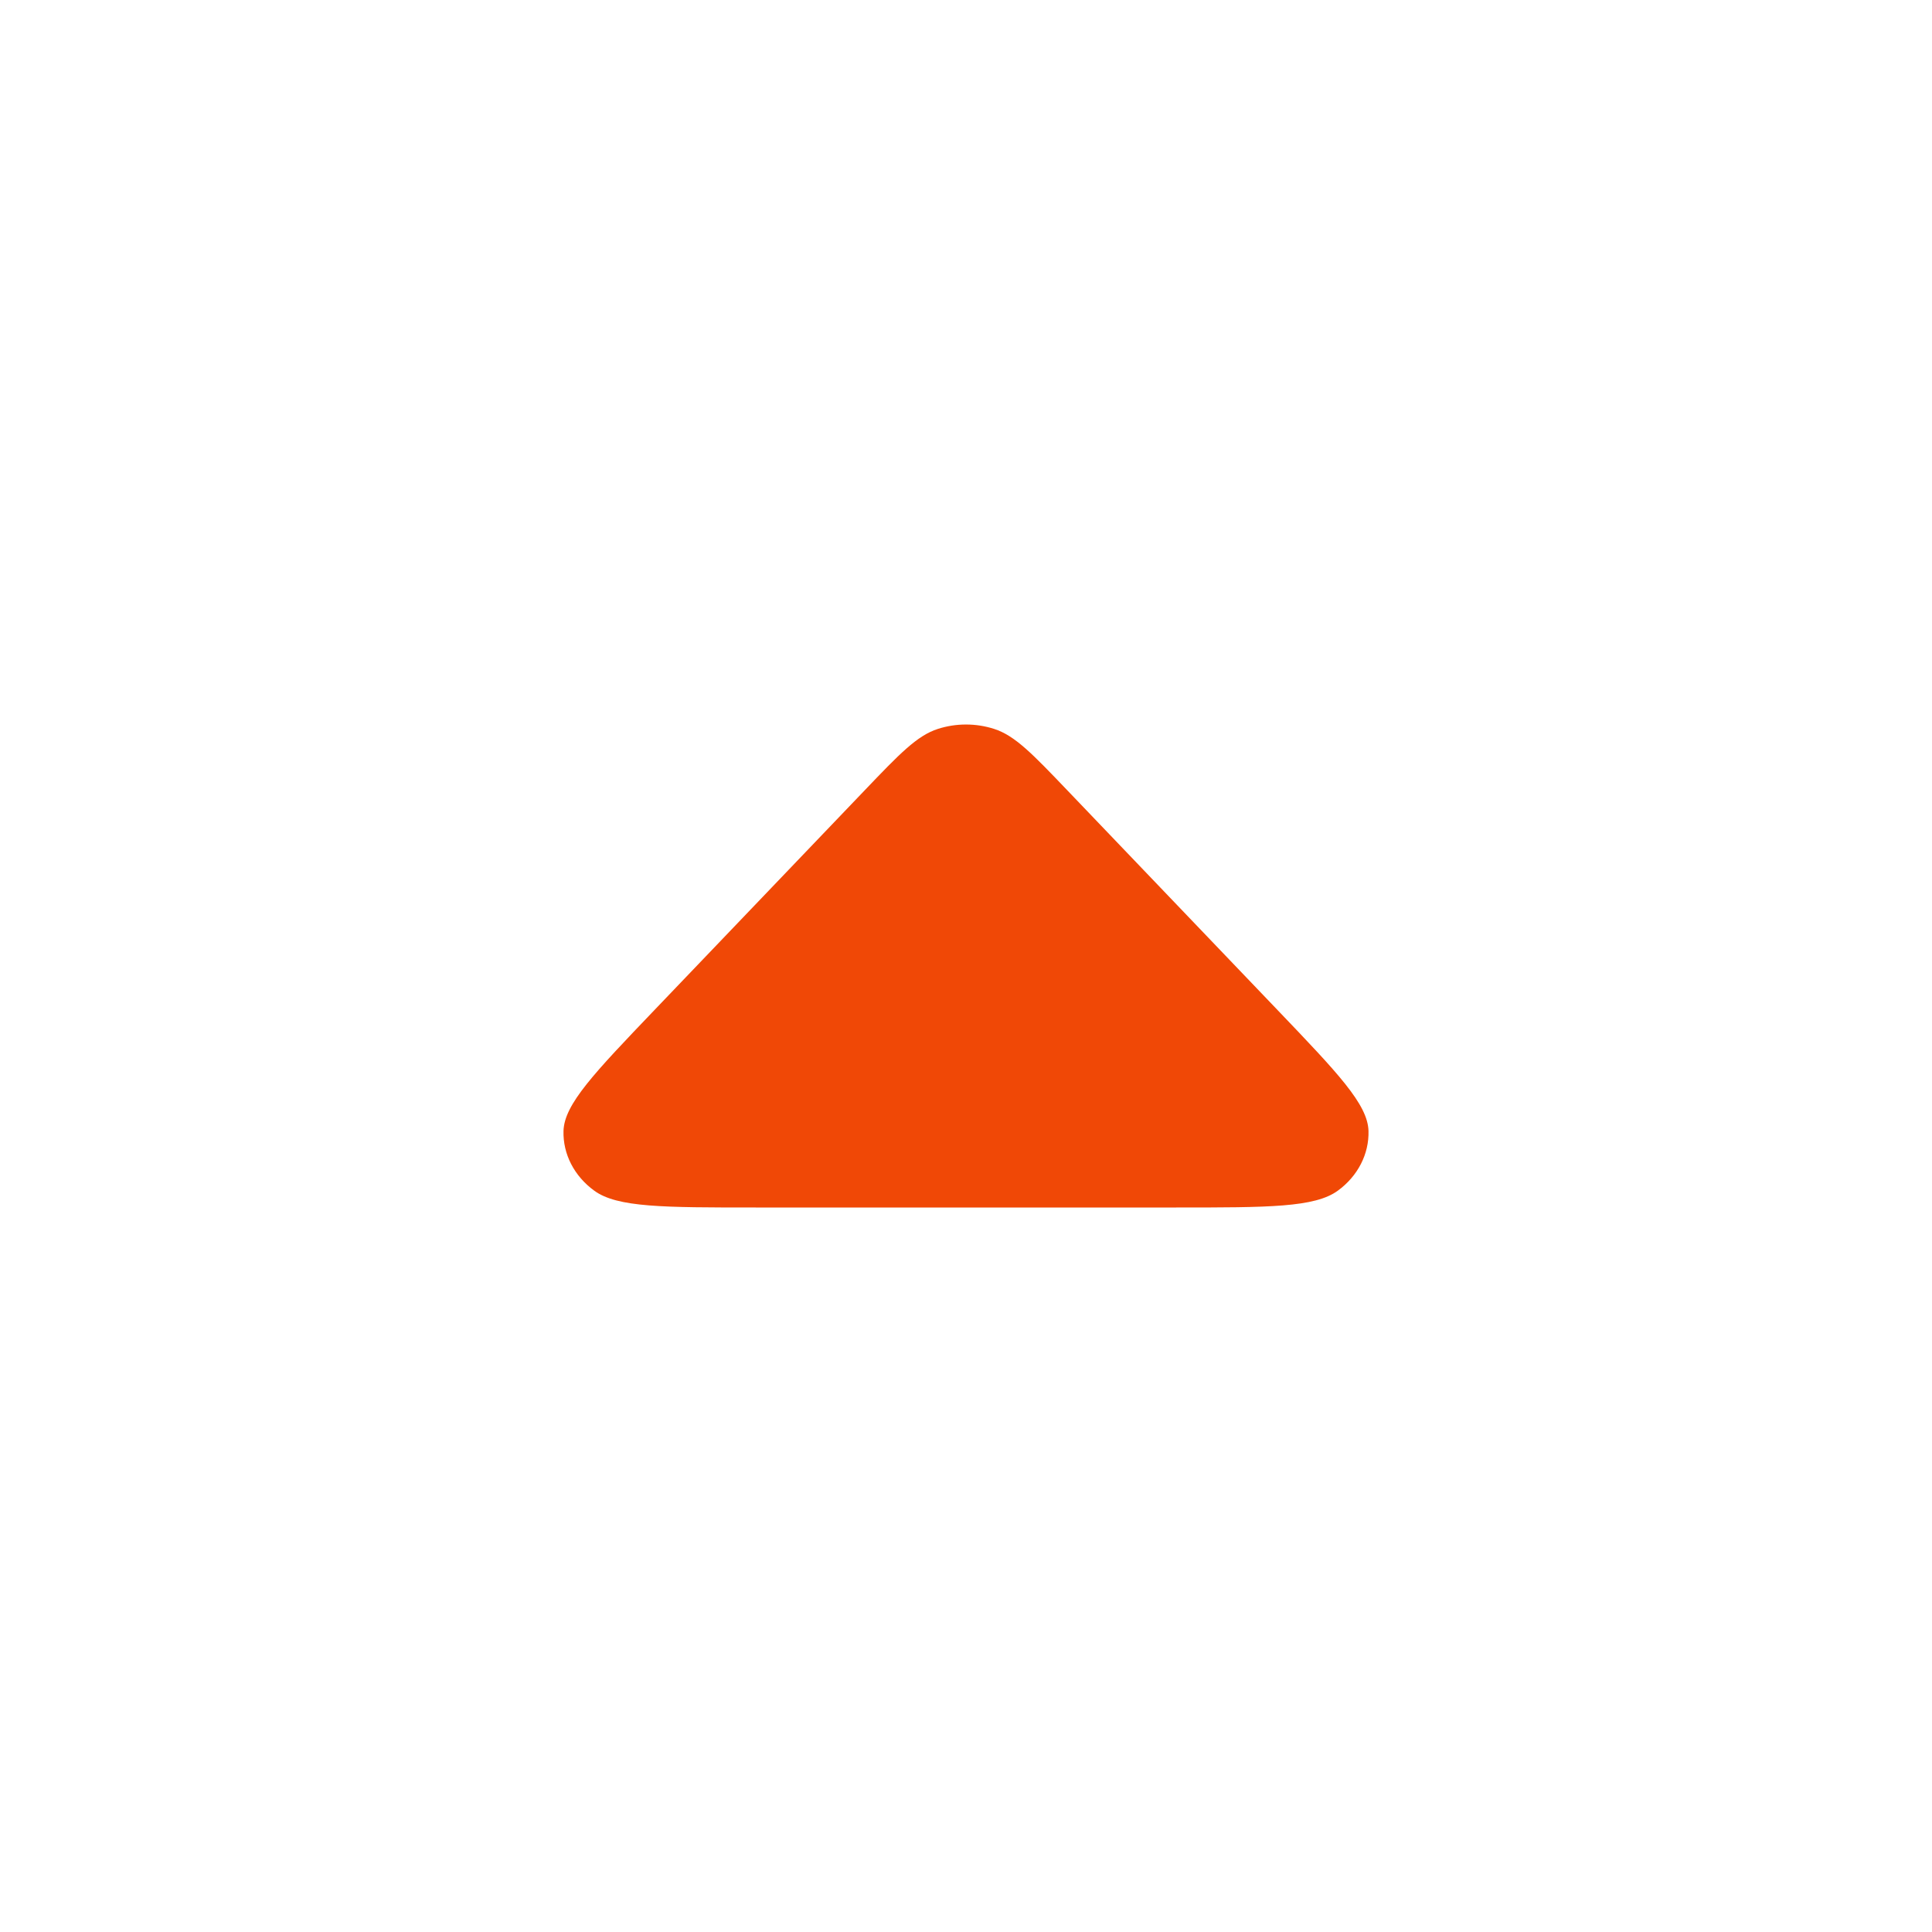 <svg width="24" height="24" viewBox="0 0 24 24" fill="none" xmlns="http://www.w3.org/2000/svg">
<path d="M13.259 9.818C12.825 9.364 12.608 9.138 12.35 9.055C12.124 8.982 11.876 8.982 11.65 9.055C11.392 9.138 11.175 9.364 10.741 9.818L8.129 12.548C7.383 13.328 7.009 13.718 7 14.049C6.992 14.336 7.133 14.61 7.382 14.791C7.667 15 8.241 15 9.388 15H14.612C15.759 15 16.333 15 16.619 14.791C16.867 14.61 17.008 14.336 17 14.049C16.991 13.718 16.617 13.328 15.871 12.548L13.259 9.818Z" fill="#F04806"/>
</svg>
